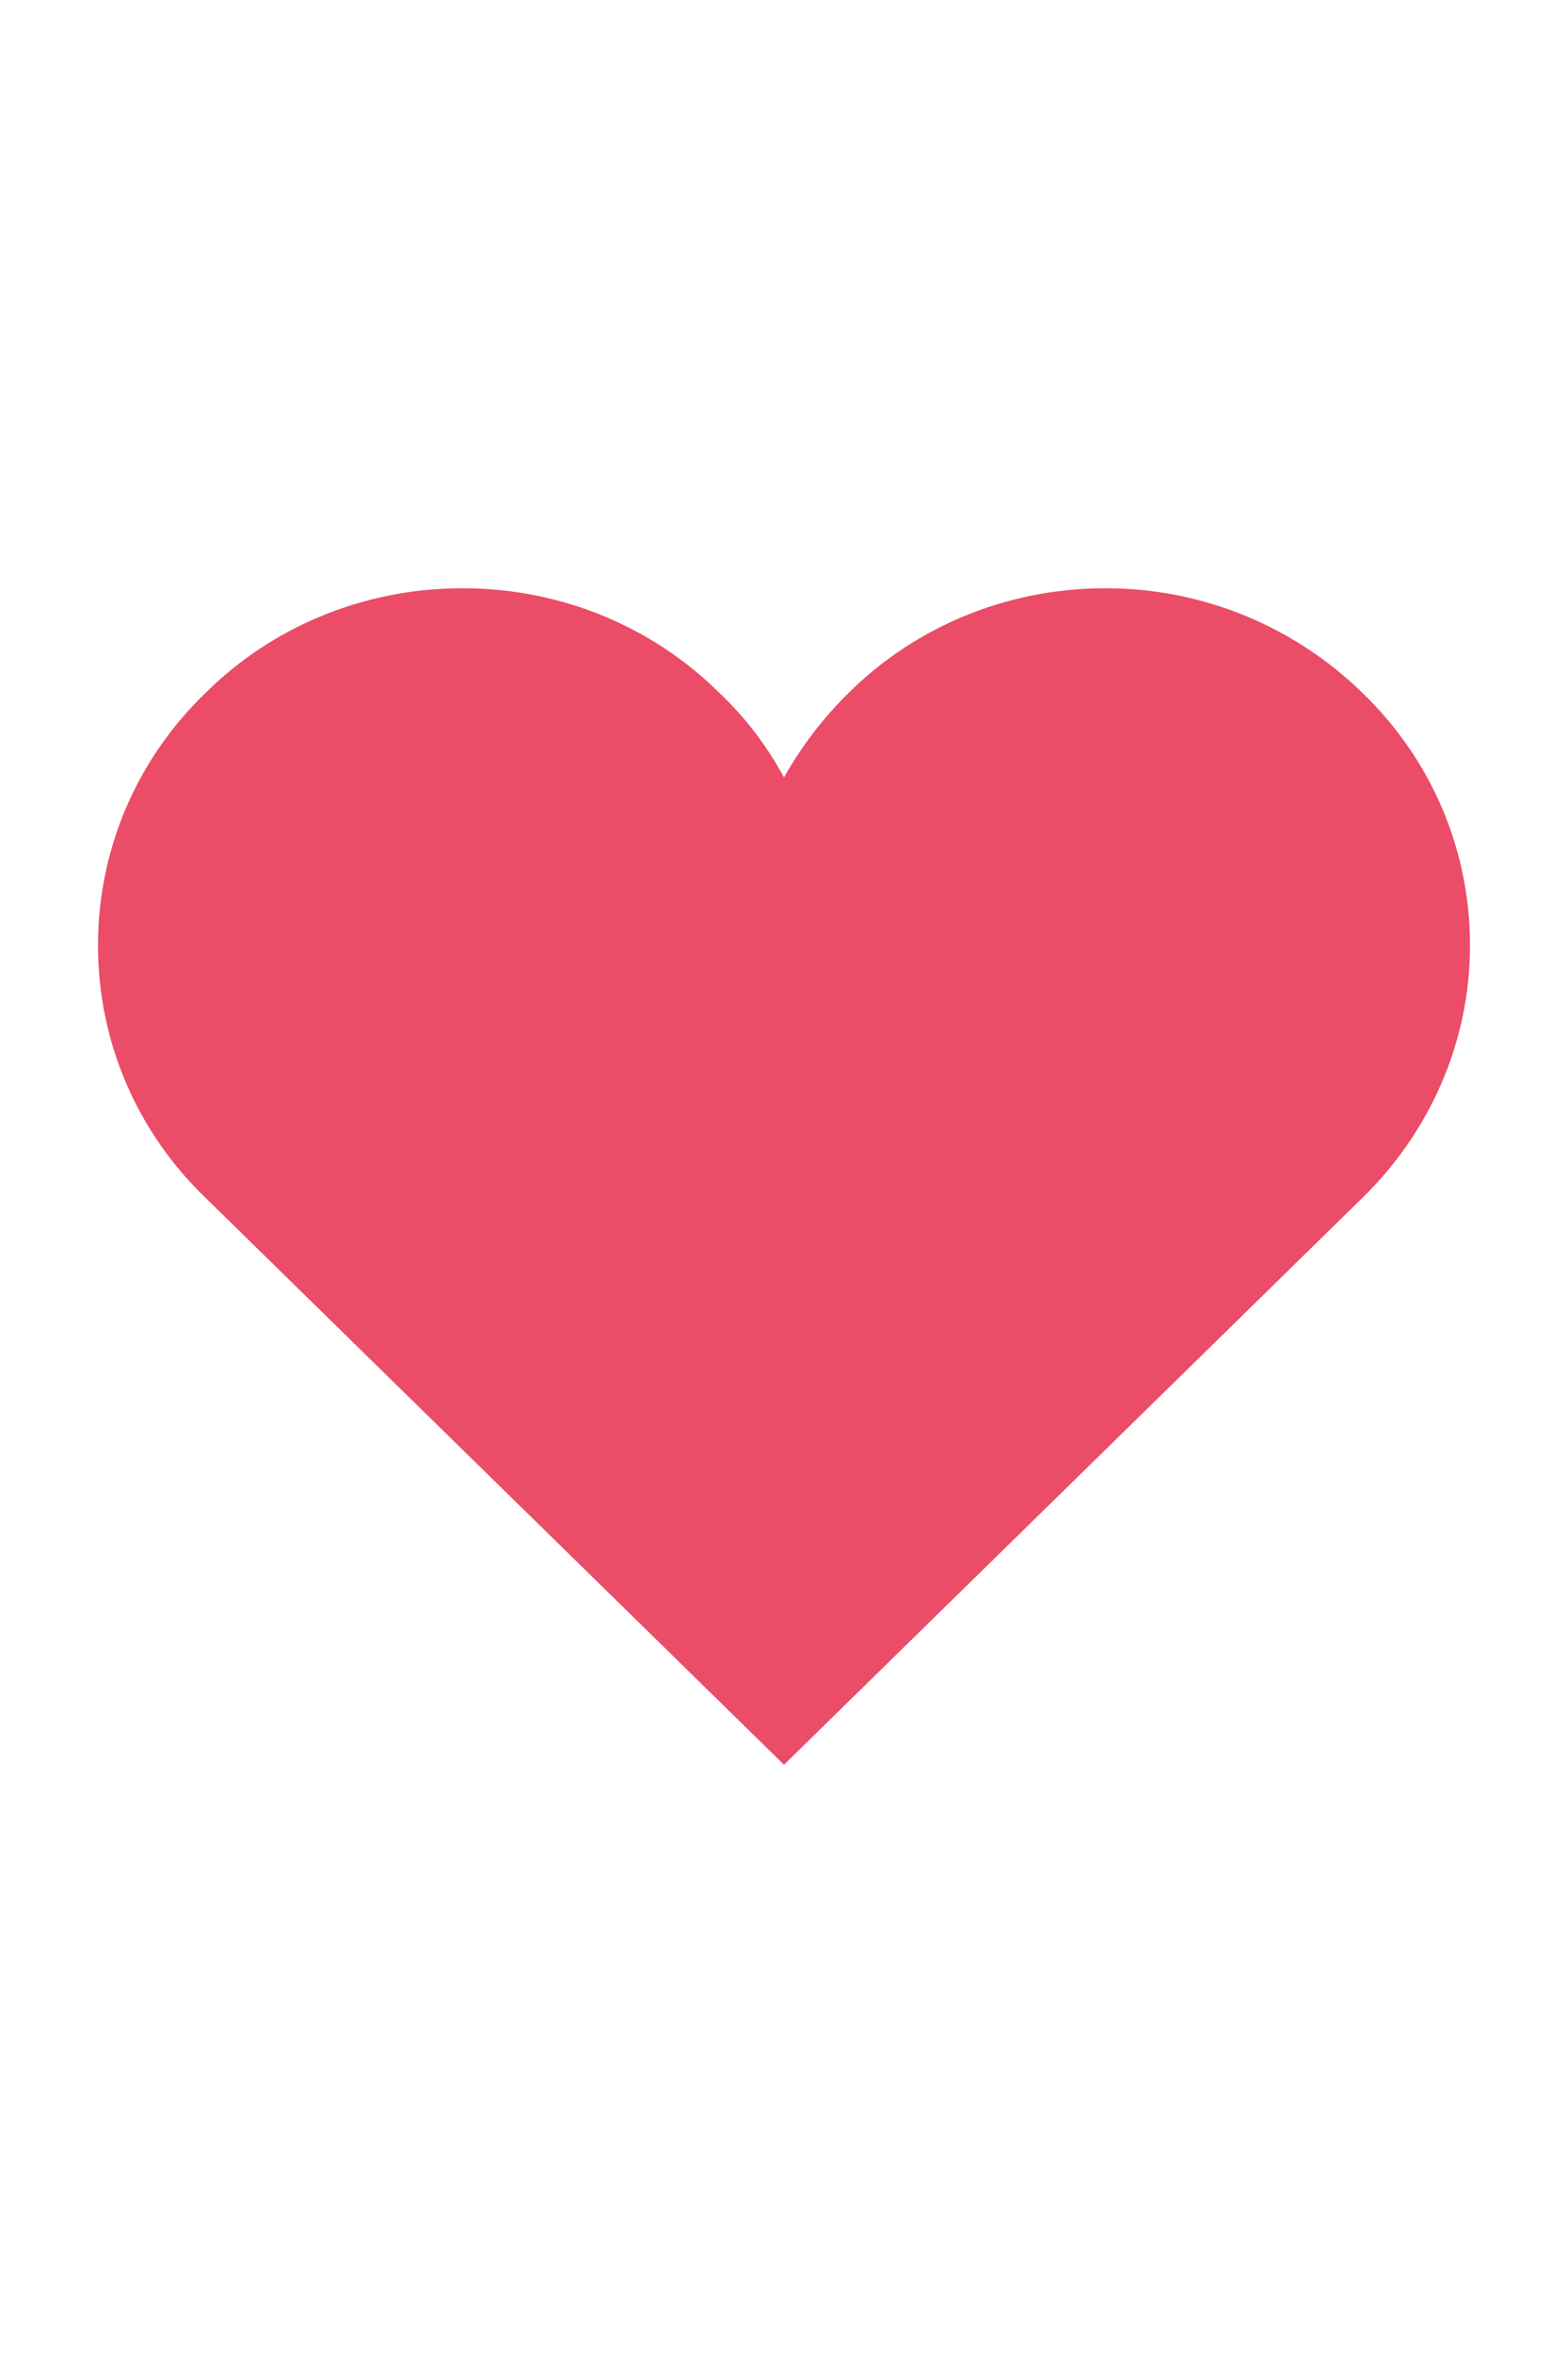 <svg width="16" height="24" viewBox="0 0 16 24" fill="none" xmlns="http://www.w3.org/2000/svg">
<path d="M4.719 6C3.691 6 2.761 6.407 2.094 7.071C1.416 7.725 1 8.636 1 9.643C1 10.65 1.416 11.561 2.094 12.214L8 18L13.906 12.214C14.584 11.55 15 10.639 15 9.643C15 8.636 14.584 7.725 13.906 7.071C13.228 6.407 12.298 6 11.281 6C10.253 6 9.323 6.407 8.656 7.071C8.394 7.329 8.175 7.618 8 7.929C7.825 7.607 7.606 7.318 7.344 7.071C6.677 6.407 5.747 6 4.719 6Z" fill="#EB4C68"/>
</svg>
